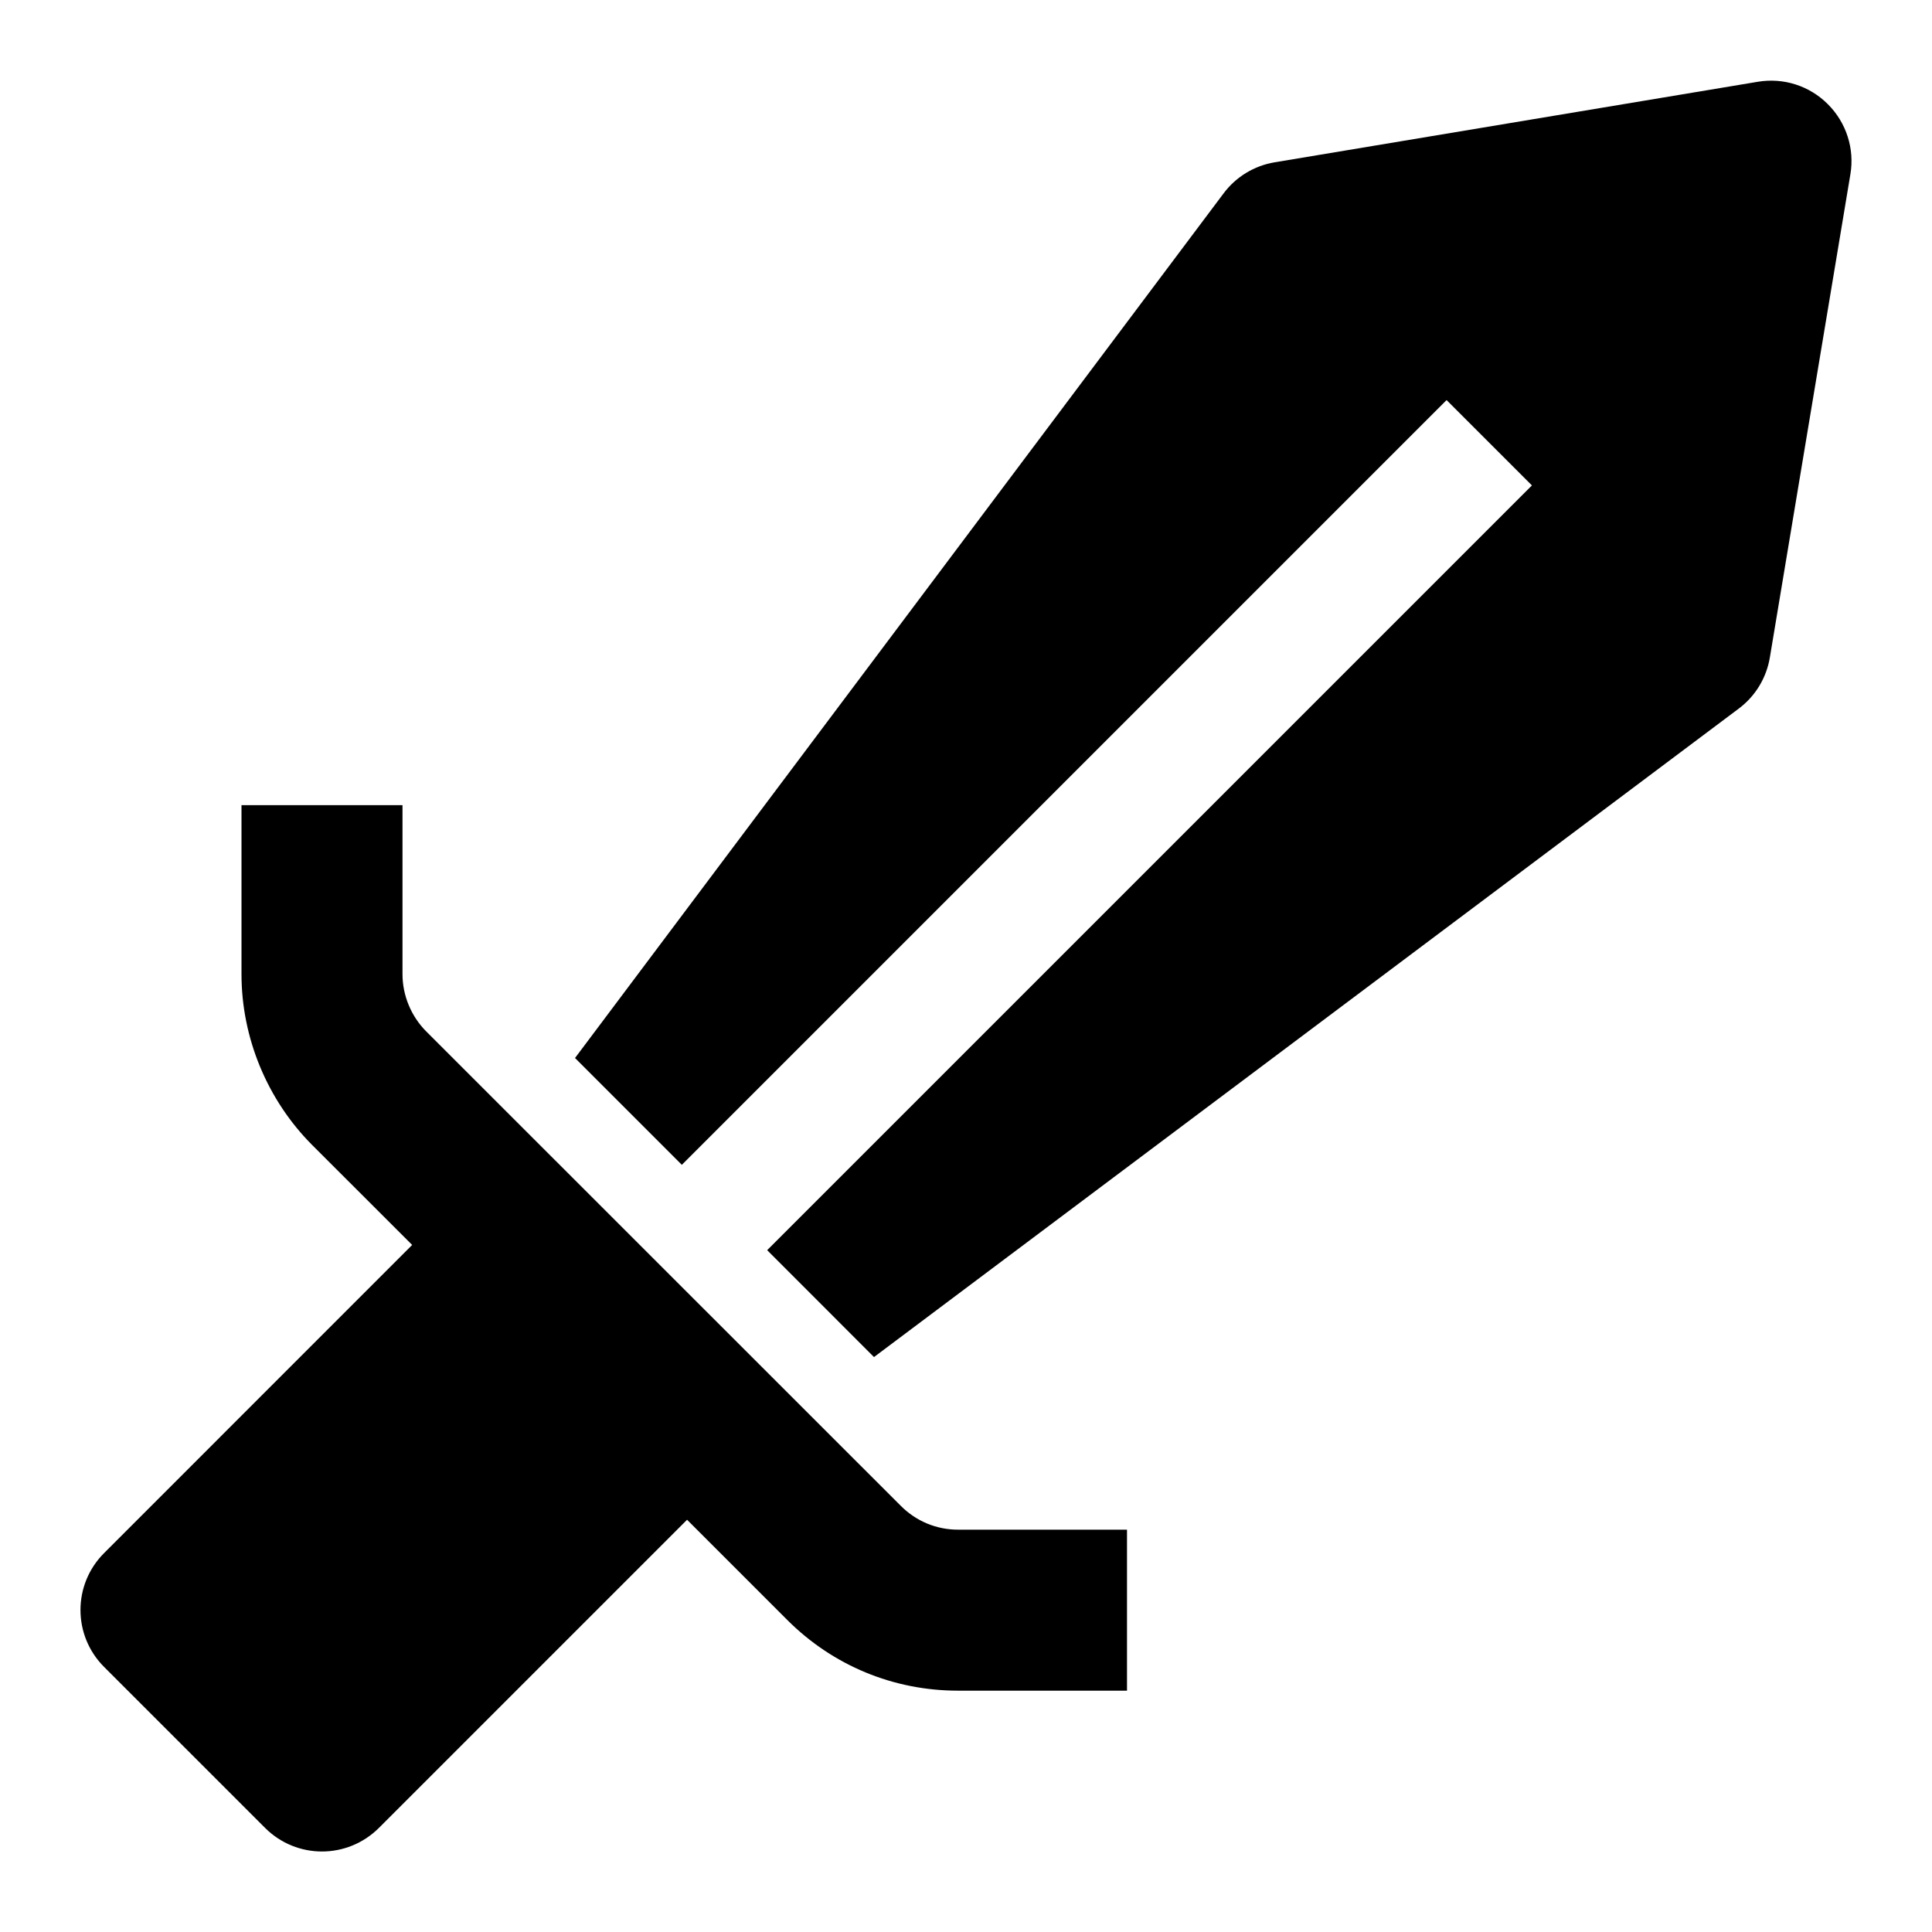 <svg xmlns="http://www.w3.org/2000/svg" width="24" height="24" viewBox="0 0 24 24">
  <g fill-rule="evenodd">
    <path d="M22.707,1.295 C22.479,1.066 22.156,0.962 21.835,1.016 L15.835,2.016 C15.582,2.058 15.354,2.196 15.2,2.402 L7.143,13.143 L8.47,14.47 L17.97,4.97 L19.03,6.03 L9.53,15.53 L10.857,16.858 L21.6,8.802 C21.806,8.648 21.944,8.42 21.986,8.166 L22.986,2.166 C23.04,1.848 22.936,1.524 22.707,1.295"/>
    <path d="M11.192,18.708 L5.294,12.812 C5.107,12.624 5,12.365 5,12.102 L5,10.002 L3,10.002 L3,12.102 C3,12.891 3.319,13.664 3.879,14.225 L5.12,15.465 L1.293,19.293 C0.902,19.684 0.902,20.316 1.293,20.707 L3.293,22.707 C3.488,22.902 3.744,23 4,23 C4.255,23 4.511,22.902 4.707,22.707 L8.535,18.879 L9.778,20.122 C10.345,20.69 11.099,21.002 11.9,21.002 L14,21.002 L14,19.002 L11.9,19.002 C11.633,19.002 11.381,18.897 11.192,18.708"/>
  </g>
</svg>
